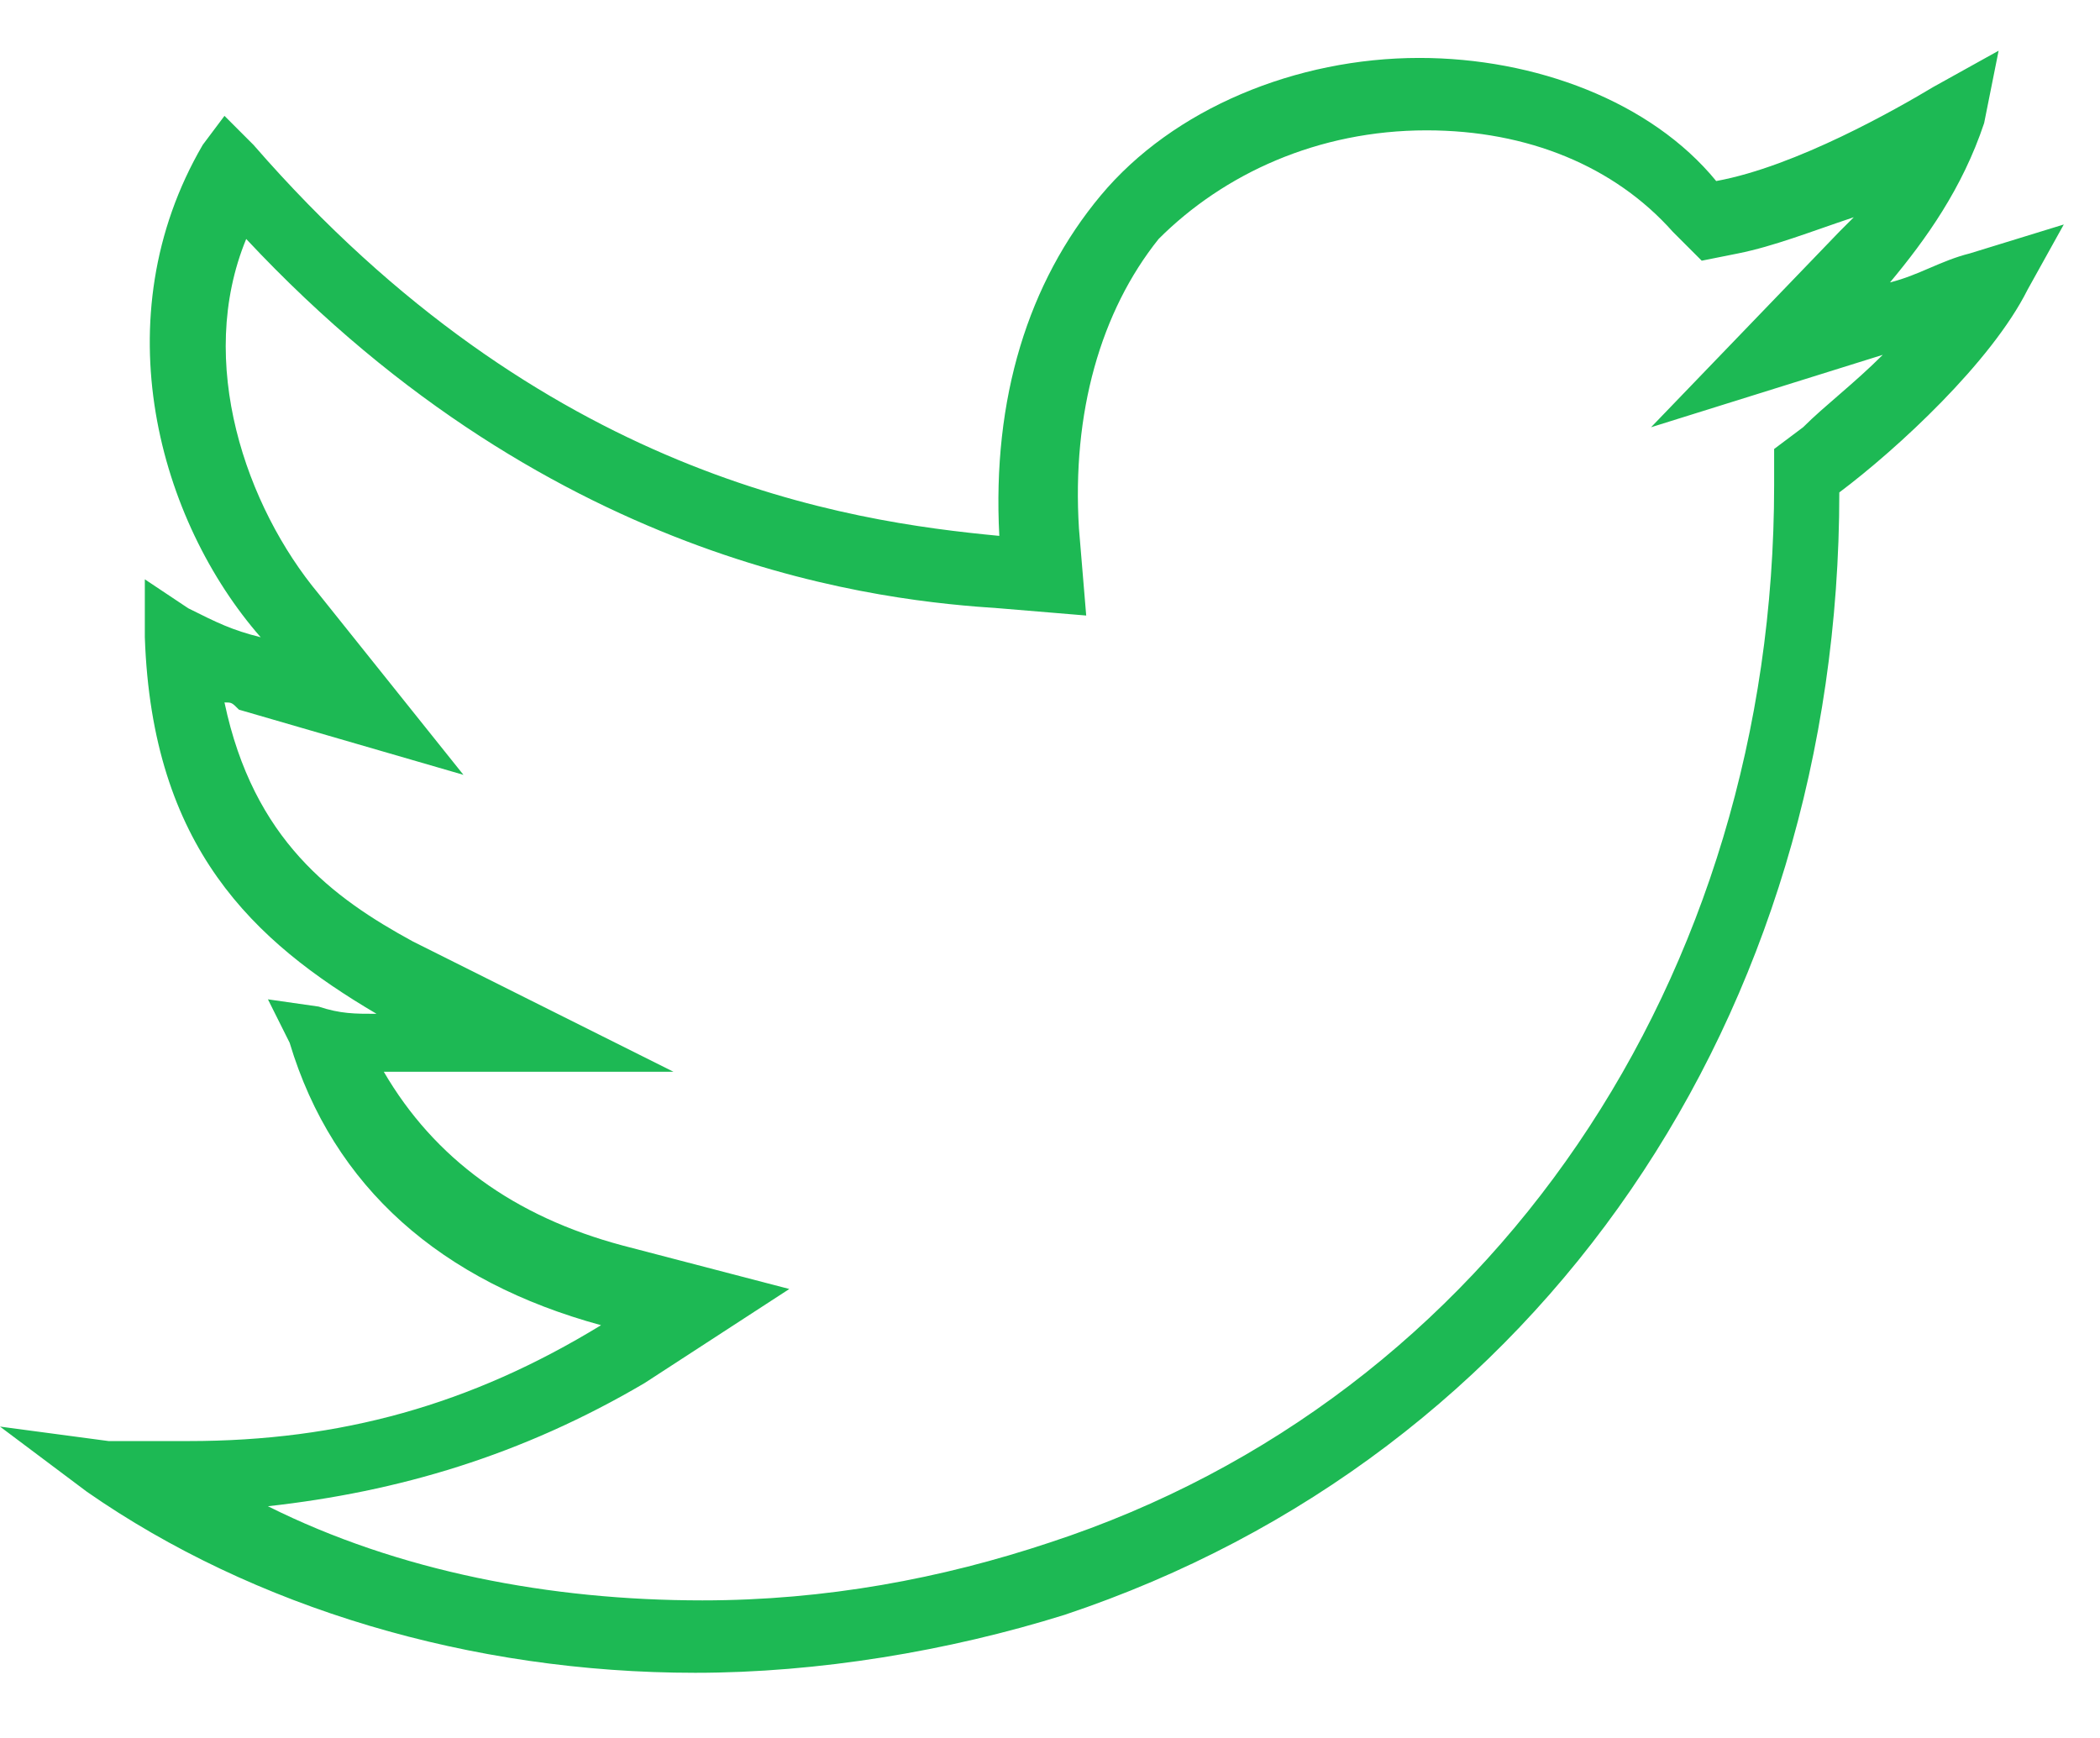 <?xml version="1.0" encoding="utf-8"?>
<!-- Generator: Adobe Illustrator 18.0.0, SVG Export Plug-In . SVG Version: 6.00 Build 0)  -->
<!DOCTYPE svg PUBLIC "-//W3C//DTD SVG 1.1//EN" "http://www.w3.org/Graphics/SVG/1.1/DTD/svg11.dtd">
<svg version="1.1" id="Lager_1" xmlns="http://www.w3.org/2000/svg" xmlns:xlink="http://www.w3.org/1999/xlink" x="0px" y="0px"
	 width="29px" height="24px" viewBox="0 0 29 24" enable-background="new 0 0 29 24" xml:space="preserve">
<g>
	<path fill="#1db954" d="M19.7,1.8c1.4,0,2.6,0.5,3.4,1.4l0.4,0.4l0.5-0.1C24.5,3.4,25,3.2,25.6,3c-0.1,0.1-0.1,0.1-0.2,0.2
		l-2.6,2.7L26,4.9c-0.4,0.4-0.8,0.7-1.1,1l-0.4,0.3l0,0.5c0,6.8-3.9,12.6-10,14.6c-1.5,0.5-3.1,0.8-4.8,0.8c-2.1,0-4.2-0.4-6-1.3
		c1.8-0.2,3.5-0.7,5.2-1.7l2-1.3l-2.3-0.6c-1.5-0.4-2.6-1.2-3.3-2.4l4,0L5.7,13c-1.1-0.6-2.2-1.4-2.6-3.3c0.1,0,0.1,0,0.2,0.1
		l3.1,0.9L4.4,8.2c-1-1.2-1.7-3.2-1-4.9c4.3,4.6,8.9,5,10.4,5.1l1.2,0.1l-0.1-1.2c-0.1-1.6,0.3-3,1.1-4C16.9,2.4,18.2,1.8,19.7,1.8
		 M27.6,0.7l-0.9,0.5c-0.5,0.3-1.9,1.1-3,1.3c-0.9-1.1-2.5-1.7-4.1-1.7c-1.7,0-3.4,0.7-4.4,1.9c-1,1.2-1.5,2.8-1.4,4.7
		C11.7,7.2,7.5,6.6,3.5,2L3.1,1.6L2.8,2C1.4,4.4,2.2,7.2,3.6,8.8C3.2,8.7,3,8.6,2.6,8.4L2,8l0,0.8c0.1,2.9,1.5,4.2,3.2,5.2
		c-0.3,0-0.5,0-0.8-0.1l-0.7-0.1L4,14.4c0.6,2,2.1,3.3,4.3,3.9c-1.8,1.1-3.6,1.6-5.7,1.6c-0.4,0-0.7,0-1.1,0L0,19.7l1.2,0.9
		c2.3,1.6,5.3,2.5,8.4,2.5c1.7,0,3.5-0.3,5.1-0.8c6.6-2.2,10.7-8.3,10.7-15.5C26.2,6.2,27.5,5,28,4l0.5-0.9l-1.3,0.4
		c-0.4,0.1-0.7,0.3-1.1,0.4c0.5-0.6,1-1.3,1.3-2.2L27.6,0.7L27.6,0.7z"/>
</g>
</svg>
